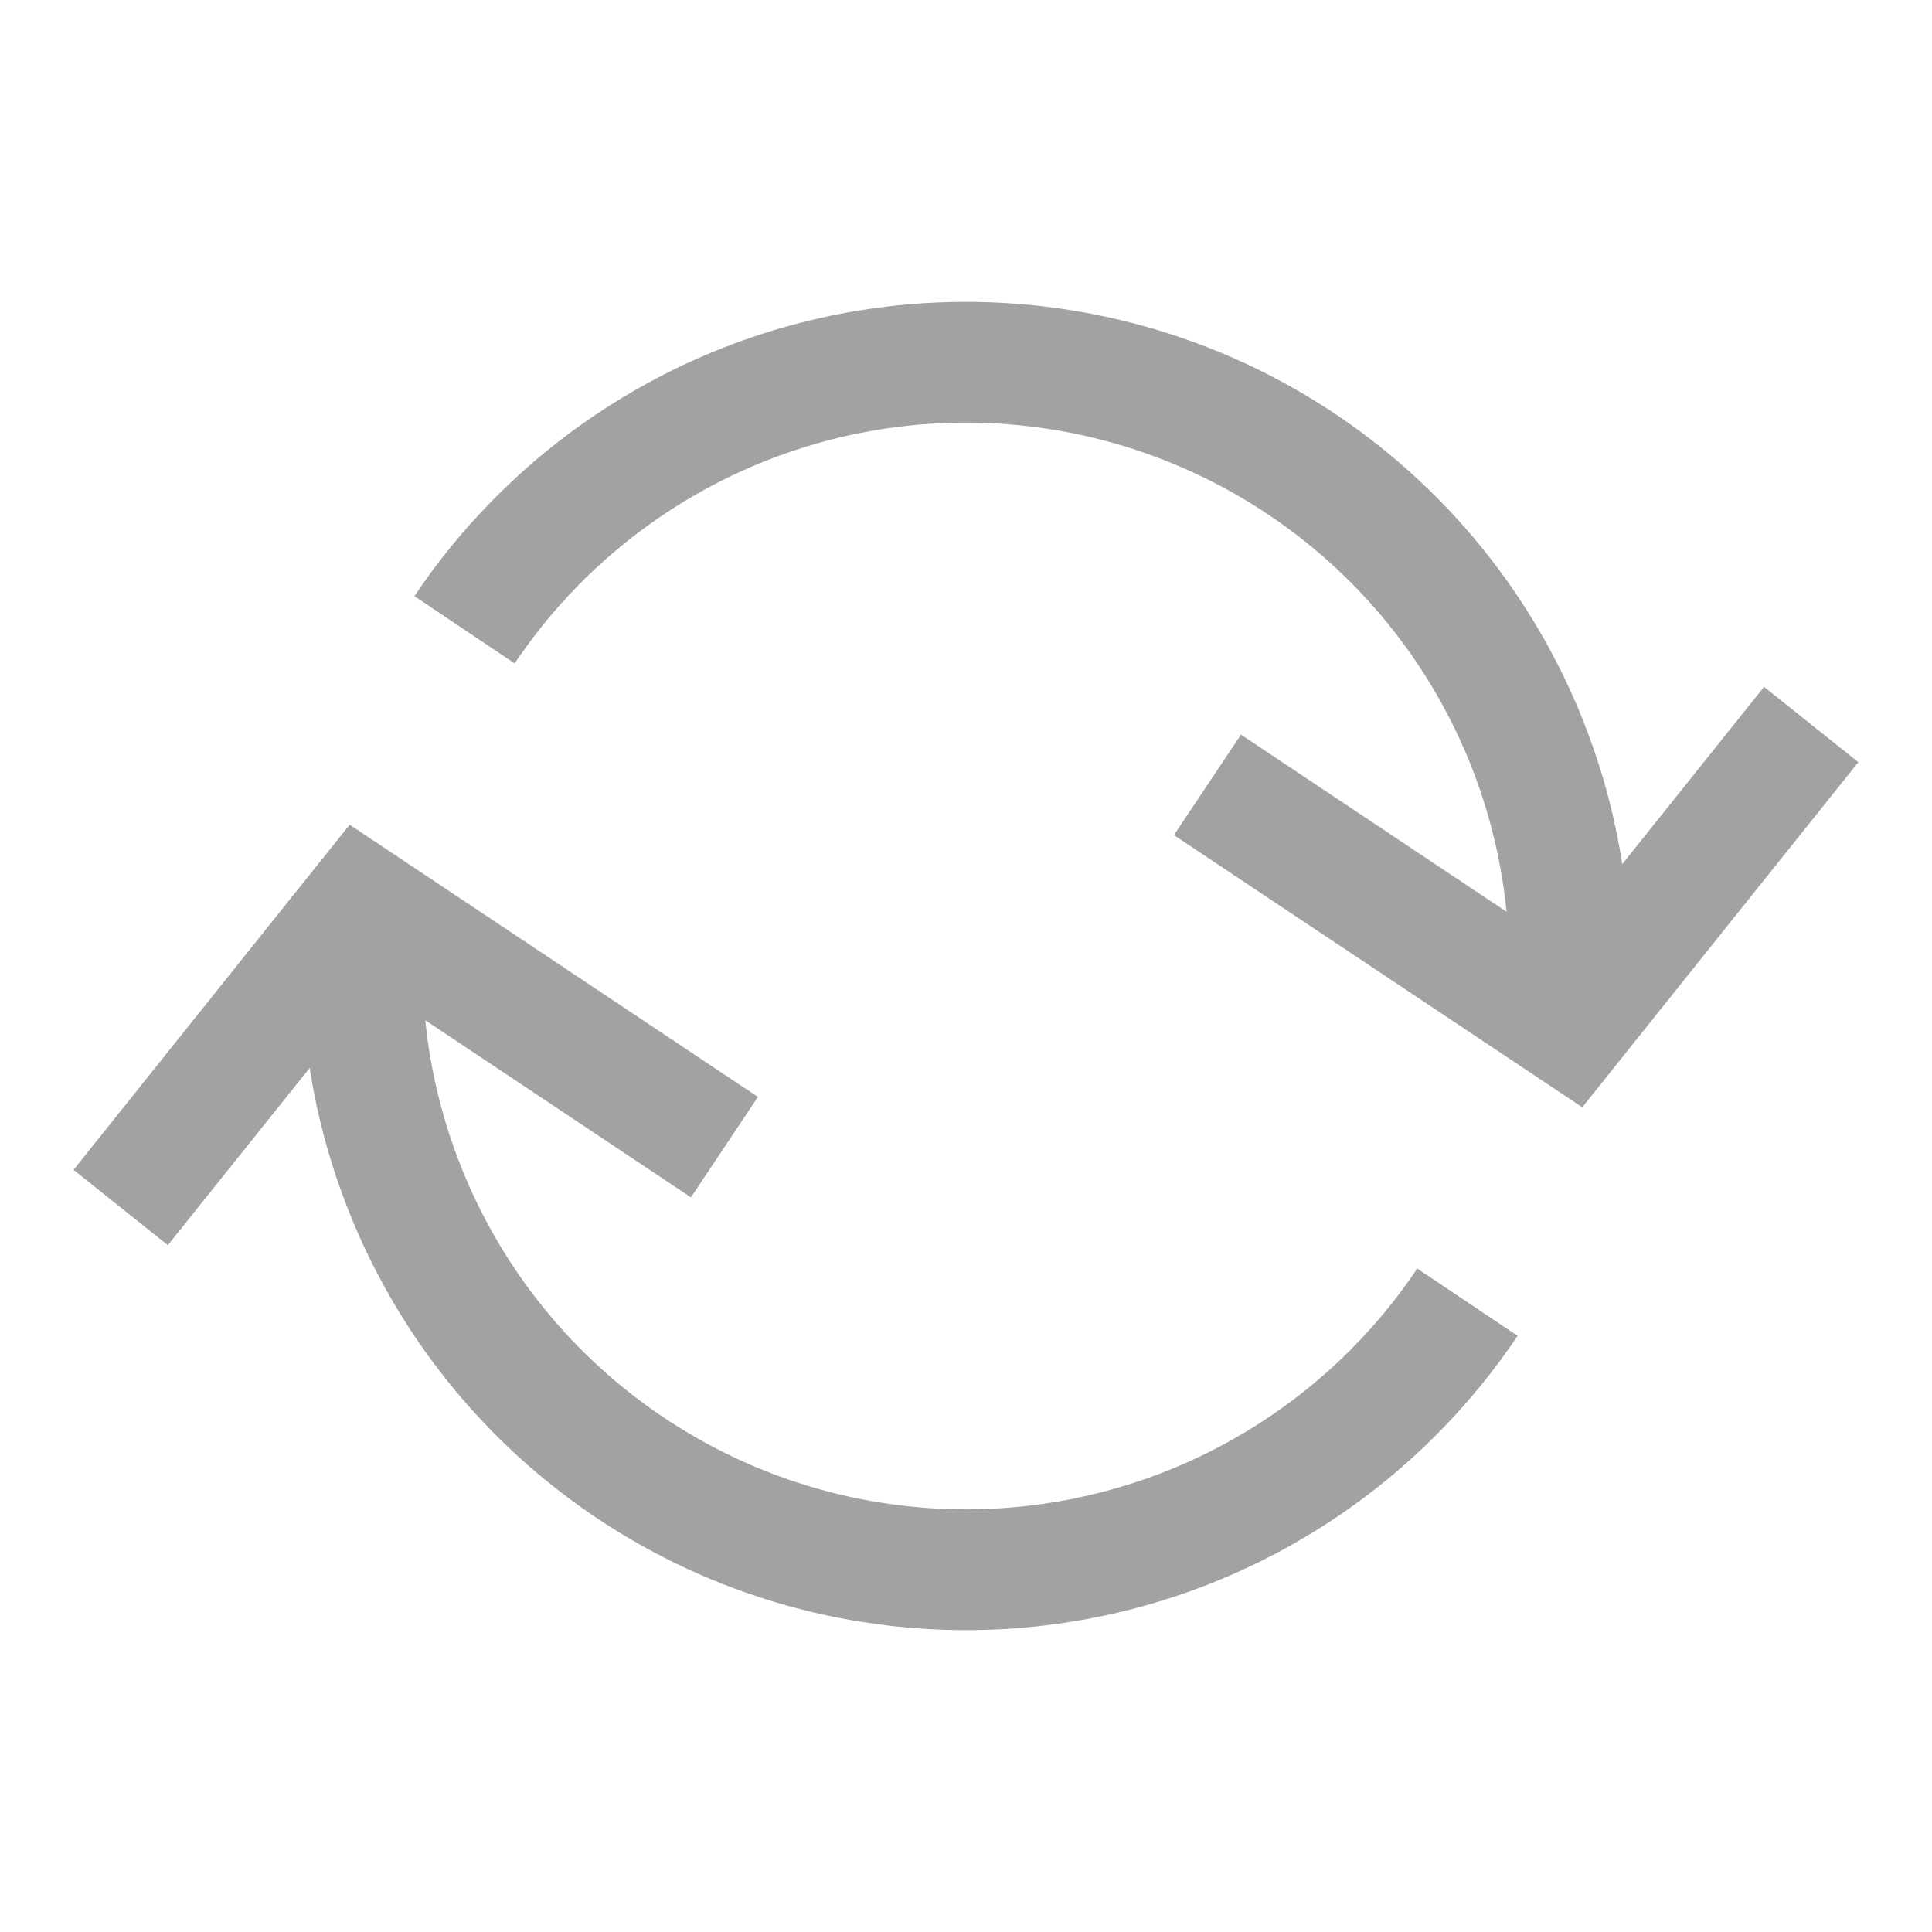 <svg width="16" height="16" viewBox="0 0 16 16" fill="none" xmlns="http://www.w3.org/2000/svg">
<path fill-rule="evenodd" clip-rule="evenodd" d="M14.609 5.688L13.435 7.156C13.427 7.104 13.418 7.052 13.408 7C13.257 6.181 12.92 5.402 12.419 4.725C11.717 3.778 10.729 3.081 9.601 2.738C8.472 2.395 7.264 2.423 6.153 2.819C5.36 3.102 4.647 3.561 4.065 4.158C3.831 4.396 3.619 4.657 3.432 4.937L3.432 4.937L4.262 5.494L4.262 5.494C4.8 4.693 5.58 4.085 6.489 3.761C7.398 3.437 8.386 3.414 9.309 3.695C10.232 3.976 11.041 4.546 11.615 5.321C12.1 5.975 12.396 6.746 12.477 7.551L10.277 6.084L9.722 6.916L12.723 8.916L13.104 9.17L13.39 8.812L15.39 6.312L14.609 5.688ZM2.609 7.188L0.609 9.688L1.39 10.312L2.565 8.844C2.573 8.896 2.582 8.948 2.591 9C2.743 9.819 3.08 10.598 3.581 11.275C4.283 12.222 5.271 12.919 6.399 13.262C7.527 13.605 8.736 13.577 9.847 13.181C10.64 12.898 11.353 12.439 11.935 11.842C12.168 11.604 12.379 11.344 12.567 11.065L12.568 11.063L12.568 11.063L11.738 10.506L11.737 10.506L11.736 10.507C11.199 11.308 10.419 11.915 9.511 12.239C8.602 12.562 7.613 12.586 6.69 12.305C5.767 12.024 4.959 11.454 4.384 10.679C3.9 10.025 3.603 9.254 3.522 8.449L5.722 9.916L6.277 9.084L3.277 7.084L2.896 6.83L2.609 7.188Z" fill="#A2A2A2"/>
</svg>
